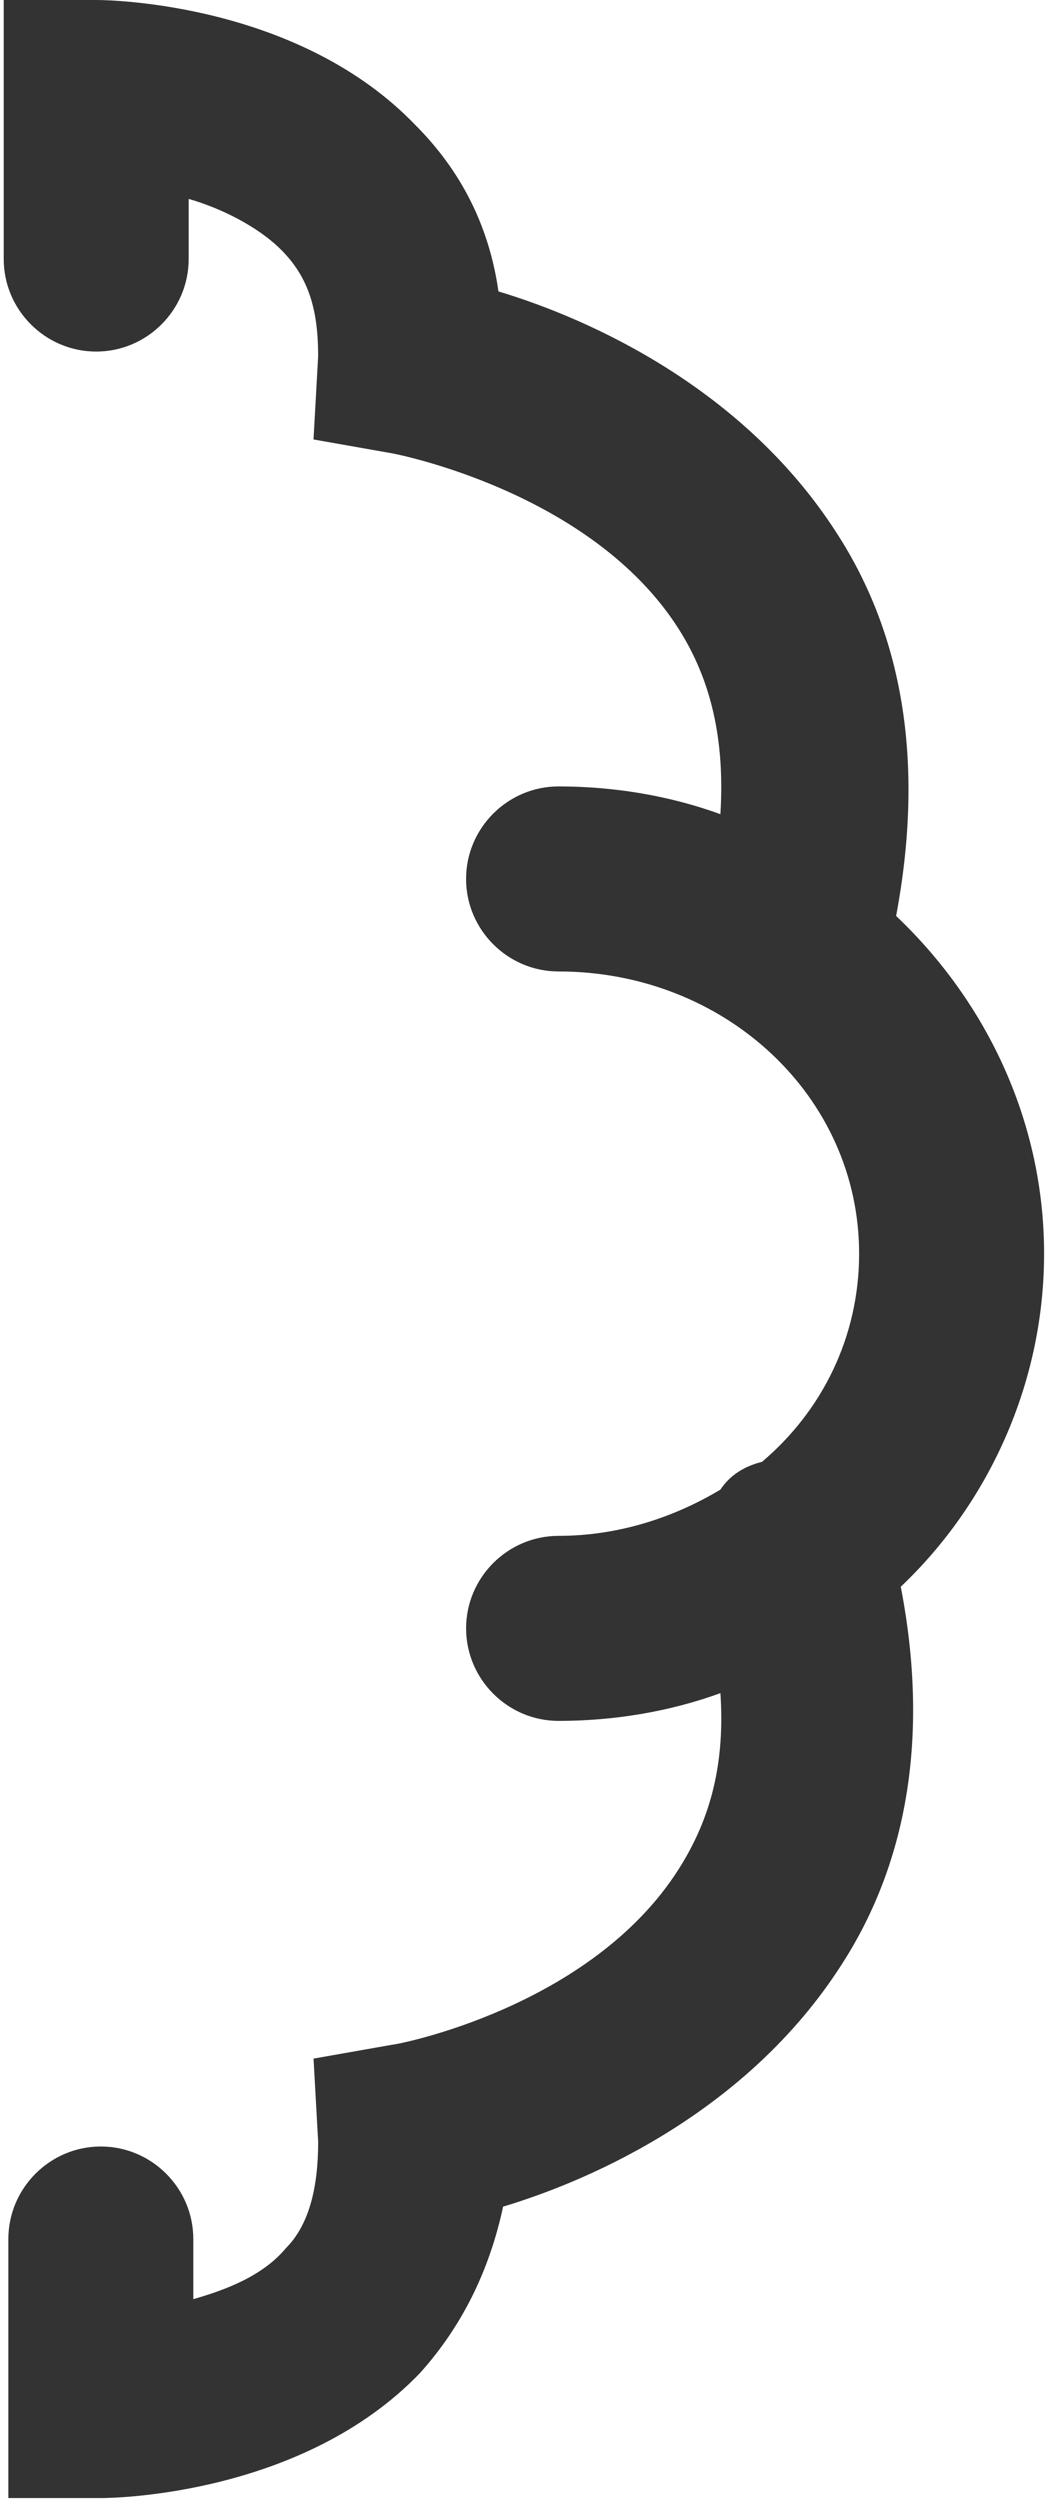 <svg width="225" height="538" viewBox="0 0 225 538" fill="none" xmlns="http://www.w3.org/2000/svg">
<path d="M224.805 269.797C224.805 241.923 212.858 216.037 192.946 197.12C198.92 165.26 194.935 137.385 180.003 114.489C160.091 83.625 127.237 68.692 107.325 62.719C105.336 48.781 99.362 36.833 89.404 26.88C64.513 0.995 24.691 0 20.711 0H0.799V55.749C0.799 66.702 9.757 75.661 20.711 75.661C31.664 75.661 40.623 66.703 40.623 55.749V42.807C47.592 44.796 55.555 48.781 60.535 53.76C66.509 59.734 68.498 66.702 68.498 76.656L67.504 94.577L84.425 97.561C84.425 97.561 127.232 105.525 146.149 135.395C153.118 146.348 156.102 159.291 155.107 175.217C144.154 171.233 132.211 169.243 120.263 169.243C109.31 169.243 100.351 178.202 100.351 189.155C100.351 200.109 109.31 209.067 120.263 209.067C156.102 209.067 184.977 235.947 184.977 269.797C184.977 287.718 177.013 303.646 164.07 314.599C160.086 315.594 157.101 317.584 155.112 320.573C145.159 326.547 133.21 330.527 120.268 330.527C109.315 330.527 100.356 339.485 100.356 350.439C100.356 361.392 109.314 370.351 120.268 370.351C132.216 370.351 144.164 368.361 155.112 364.377C156.106 379.309 153.122 391.257 146.153 402.21C127.236 432.074 85.424 440.043 84.429 440.043L67.508 443.028L68.503 460.949C68.503 470.902 66.513 478.87 61.534 483.845C56.555 489.819 48.591 492.803 41.622 494.798V481.855C41.622 470.902 32.663 461.943 21.71 461.943C10.756 461.943 1.798 470.902 1.798 481.855V537.605H21.71C25.694 537.605 65.513 536.61 90.403 510.725C99.362 500.772 105.335 488.823 108.325 474.886C128.237 468.912 161.09 453.979 181.002 423.115C195.934 400.219 199.919 372.345 193.945 341.479C212.857 323.558 224.805 297.673 224.805 269.797Z" fill="#333333"/>
</svg>
